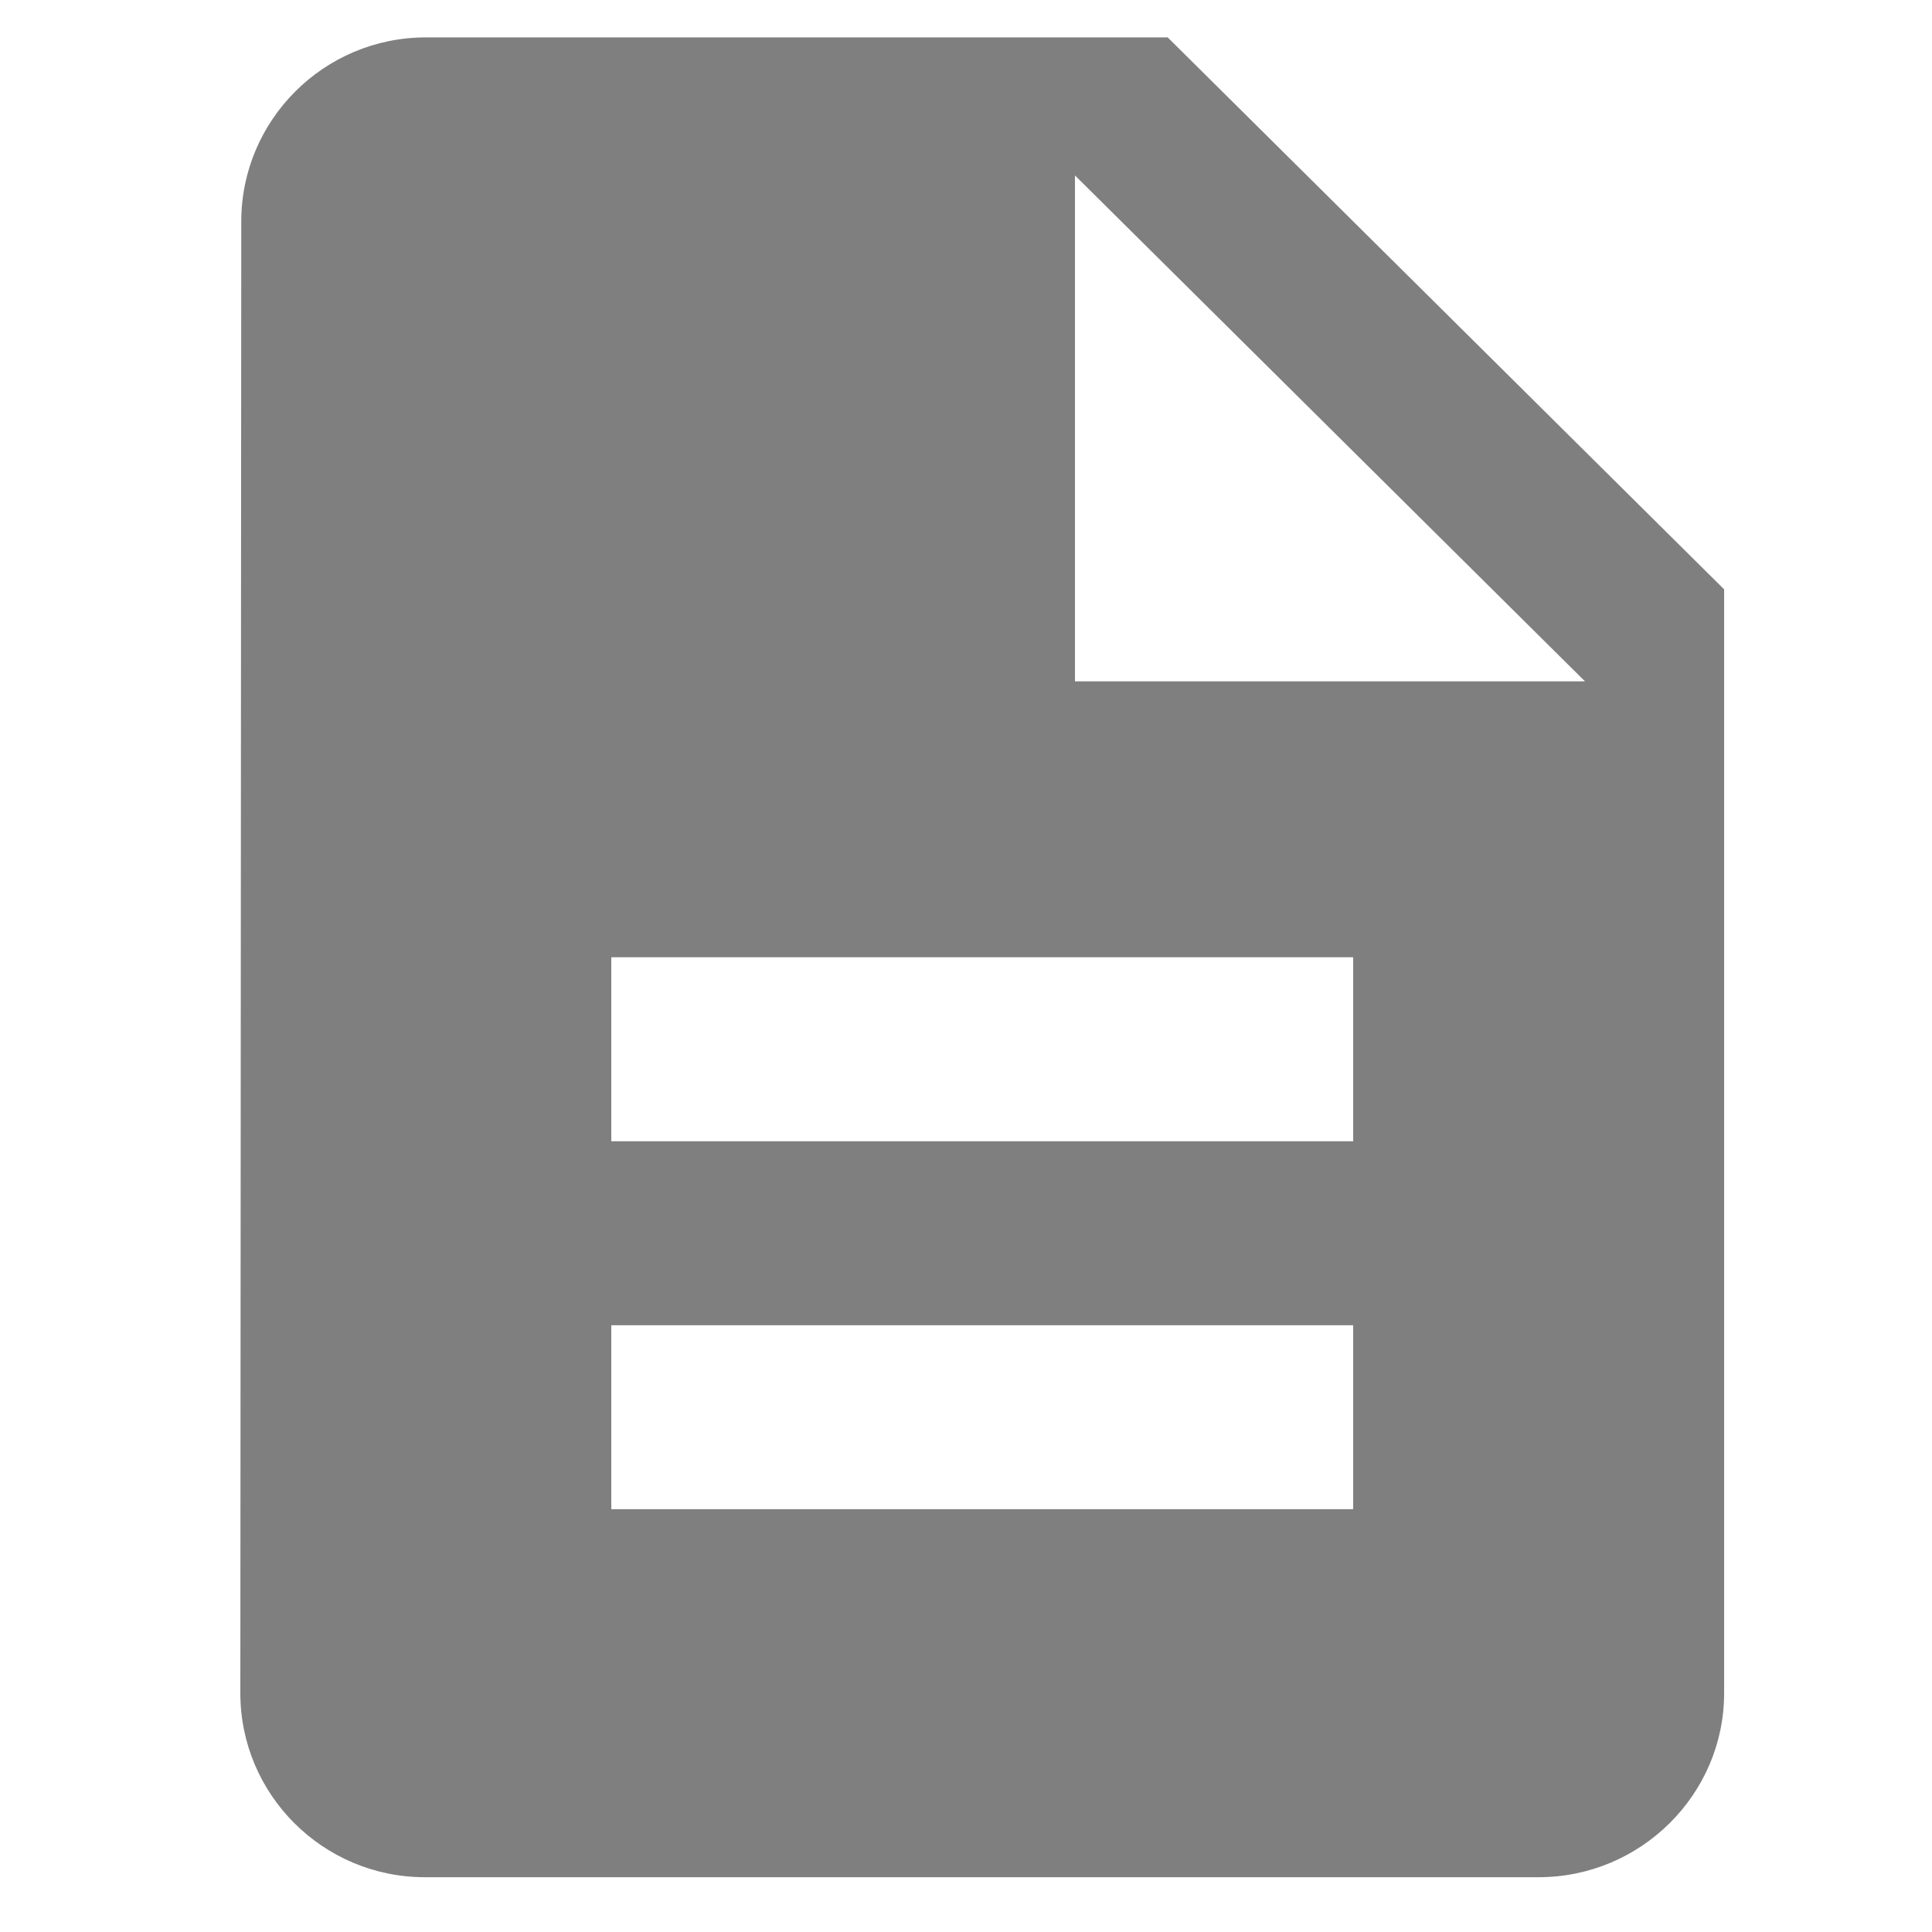 <svg width="25" height="25" viewBox="0 0 25 25" fill="none" xmlns="http://www.w3.org/2000/svg">
<g id="Group 9">
<path id="Vector" d="M15.11 0.484H5.51C4.19 0.484 3.122 1.556 3.122 2.865L3.11 21.91C3.11 23.22 4.178 24.291 5.498 24.291H19.91C21.23 24.291 22.31 23.22 22.31 21.91V7.626L15.11 0.484ZM17.51 19.529H7.91V17.149H17.51V19.529ZM17.51 14.768H7.91V12.387H17.51V14.768ZM13.91 8.817V2.27L20.51 8.817H13.91Z" fill="black" fill-opacity="0.5"/>
</g>
</svg>
